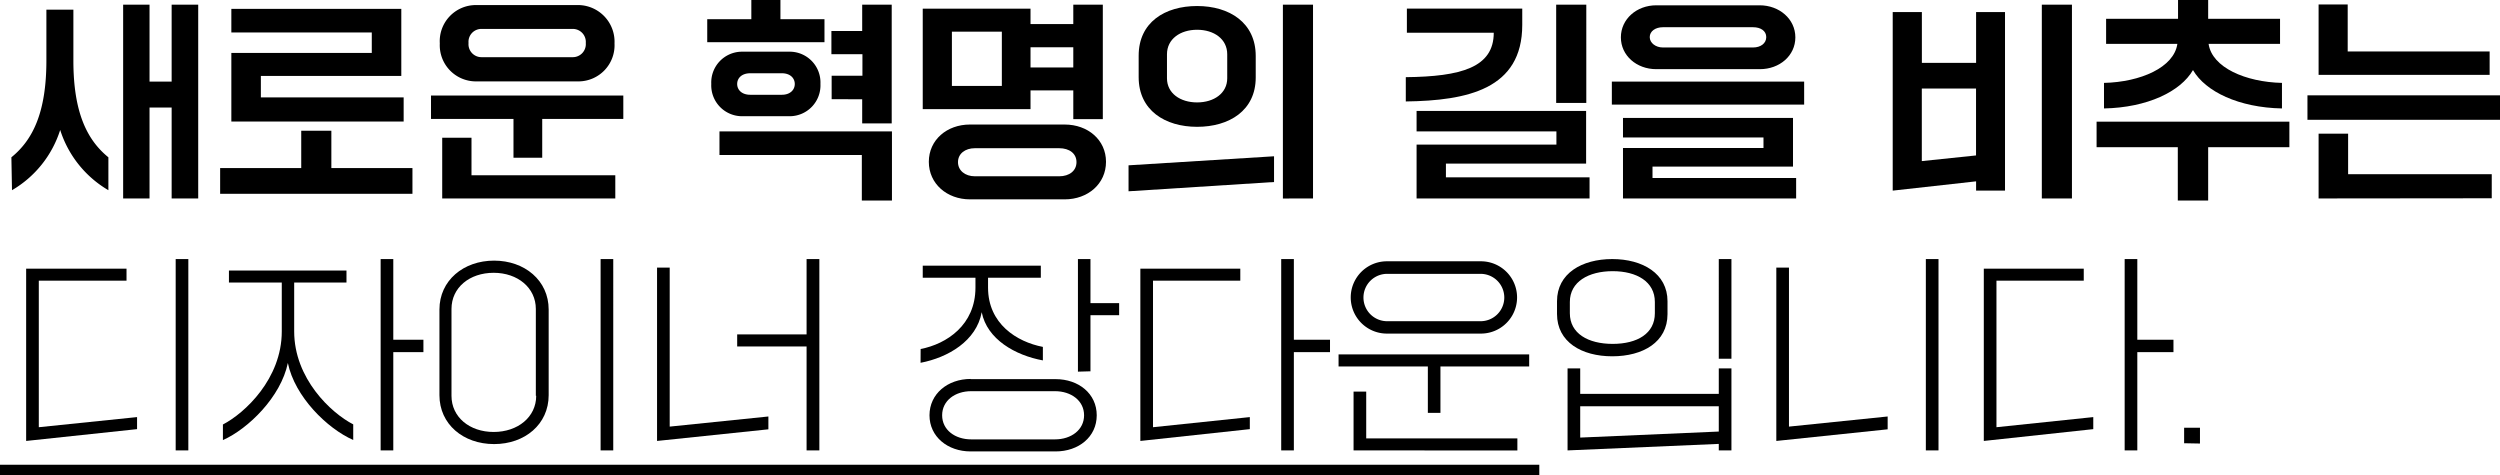 <svg xmlns="http://www.w3.org/2000/svg" viewBox="0 0 414.96 78.89"><g id="레이어_2" data-name="레이어 2"><g id="Layer_1" data-name="Layer 1"><path d="M1.89,26.11C5.43,23.24,7.7,18.69,7.7,10.05V1.61h4.48v8.44c0,8.64,2.28,13.19,5.81,16.06v5.46a17.84,17.84,0,0,1-8-10,17.8,17.8,0,0,1-8,10Zm18.55,6.83V.77h4.38V13.55h3.67V.77H32.9V32.94H28.49V17.85H24.82V32.94Z"/><path d="M36.54,32.17V27.9H50V21.7h5v6.2H68.46v4.27Zm1.86-12V8.79H61.71V5.39H38.4V1.47H66.61V12.6H43.3v3.57H67v4Z"/><path d="M85.23,26.18V19.74H71.54V15.86h31.92v3.88H90v6.44Zm-6.3-12.67A6,6,0,0,1,73,7.21,6,6,0,0,1,78.93.84H96.08A6.09,6.09,0,0,1,102,7.21a6,6,0,0,1-5.91,6.3ZM73.4,32.94V22.86h4.86v6.23h23.87v3.85ZM95.06,9.49a2.16,2.16,0,0,0,2.17-2.35A2.16,2.16,0,0,0,95.06,4.8H79.94a2.14,2.14,0,0,0-2.17,2.34,2.15,2.15,0,0,0,2.17,2.35Z"/><path d="M117.39,7V3.19h7.32V0h4.83V3.19h7.31V7Zm5.67,1.58h8.12a5.11,5.11,0,0,1,5,5.35,5.12,5.12,0,0,1-5,5.36h-8.12a5.12,5.12,0,0,1-5-5.36A5.11,5.11,0,0,1,123.06,8.58Zm-3.64,17.15V21.81h28.63V33.29h-5V25.73Zm10.36-10c1.37,0,2.14-.81,2.14-1.79s-.77-1.78-2.14-1.78h-5.25c-1.4,0-2.17.8-2.17,1.78s.77,1.79,2.17,1.79Zm8.26.73V12.57h5.11V9H138V5.15h5.11V.77h4.9V20.48h-4.9v-4Z"/><path d="M171.05,15v3.11H153.16V1.44h17.89V4h7.1V.77h4.9v19h-4.9V15Zm5.67,5.67c3.85,0,6.86,2.55,6.86,6.19s-3,6.23-6.86,6.23H161c-3.82,0-6.83-2.59-6.83-6.23s3-6.19,6.83-6.19Zm-10.43-6.41v-9H158v9Zm9.52,15c1.68,0,2.87-.91,2.87-2.35s-1.19-2.31-2.87-2.31h-14c-1.61,0-2.8.91-2.8,2.31s1.19,2.35,2.8,2.35Zm2.34-21.42h-7.1V11.2h7.1Z"/><path d="M187.32,31.75V27.44l24.15-1.5v4.27ZM189,12.81V9.24C189,3.71,193.34,1,198.7,1s9.73,2.76,9.73,8.29v3.57c0,5.5-4.41,8.19-9.73,8.19S189,18.31,189,12.81ZM203.7,13V9c0-2.52-2.2-4.06-5-4.06s-5,1.54-5,4.06v4c0,2.48,2.2,4,5,4S203.7,15.47,203.7,13Zm9.24,19.95V.77h5V32.94Z"/><path d="M233.34,12.81c9.18-.1,14.6-1.61,14.6-7.38H233.52v-4h19.15V4.13c0,10.68-9.1,12.57-19.33,12.71Zm1.79,20.13V24h23.21V21.81H235.13v-3.4h28.14v8.75H240v2.28h23.84v3.5ZM258.3,17.08V.77h5V17.08Z"/><path d="M267.54,17.36V13.55h31.92v3.81Zm7.38-5.88c-3.29,0-5.88-2.27-5.88-5.28S271.63.88,274.92.88h17.16C295.33.88,298,3.15,298,6.2s-2.63,5.28-5.88,5.28Zm-5.53,21.46V24.57h23.32V22.82H269.39V19.57h28.22v8.08H274.29v1.89h23.84v3.4ZM291,7.88c1.22,0,2.17-.67,2.17-1.72s-.95-1.64-2.17-1.64H276c-1.22,0-2.17.66-2.17,1.64s1,1.72,2.17,1.72Z"/><path d="M314.16,31.64V2H319v8.43h9V2h4.8V31.64H328V30.1Zm4.83-4.9,9-.94V14.7h-9Zm19.92,6.2V.77h5V32.94Z"/><path d="M361.48,33.29V24.43H348V20.2H380v4.23H366.52v8.86ZM349.23,13.76c6.06-.14,11.62-2.56,12.18-6.48H349.58V3.12h11.94V0h5V3.12h11.93V7.28H366.59c.56,3.92,6.13,6.34,12.18,6.48V18c-7.17-.14-12.7-2.8-14.77-6.37-2.06,3.57-7.59,6.23-14.77,6.37Z"/><path d="M383,19.88V15.82H415v4.06Zm1.85-7.45V.74h4.83v7.8h23.56v3.89Zm0,20.51V22.19h4.9v6.72h23.84v4Z"/><path d="M4.34,73.19V44.59H21v2H6.44V70.91l16.31-1.68v2Zm24.82,1.57V43h2.1V74.76Z"/><path d="M37,70.46c3.64-1.89,9.77-7.6,9.77-15.44V46.9H38v-2H57.51v2H48.83V55c0,7.84,6.12,13.55,9.8,15.44v2.59c-4.31-1.89-9.7-7.18-10.85-12.78C46.62,65.87,41.23,71.16,37,73.05Zm26.18,4.3V43h2.1V56.39h5v2.06h-5V74.76Z"/><path d="M72.94,65.59V51.38c0-4.83,4-8.12,9.07-8.12s9.06,3.29,9.06,8.12V65.59c0,4.83-3.95,8.12-9.06,8.12S72.94,70.42,72.94,65.59Zm16,.11V51.28c0-3.5-3-6-7-6s-7,2.45-7,6V65.7c0,3.53,3,6,7,6S89,69.23,89,65.7Zm10.75,9.06V43h2.1V74.76Z"/><path d="M109.06,73.19V44.42h2.1V70.81l16.38-1.68v2.13Zm24.82,1.57V57.51H122.36v-2h11.52V43H136V74.76Z"/><path d="M152.81,57.93c4.34-.84,9.1-4,9.1-10.19V46.1h-8.75v-2h19.6v2H164v1.64c0,6,4.76,9,9.1,9.84v2.24c-4.58-.84-9.27-3.5-10.15-8-.87,4.76-5.56,7.52-10.15,8.4Zm8.3,5h14.1c3.82,0,6.83,2.41,6.83,6s-3,6-6.83,6h-14.1c-3.82,0-6.83-2.45-6.83-6S157.29,62.9,161.11,62.9Zm14,10c2.69,0,4.83-1.58,4.83-4s-2.14-4-4.83-4h-13.9c-2.69,0-4.83,1.57-4.83,4s2.14,4,4.83,4Zm3.81-11.24V43H181v7.32h4.76v2H181v9.31Z"/><path d="M189.28,73.19V44.59h16.59v2H191.38V70.91l16.07-1.68v2Zm23.38,1.57V43h2.1V56.39h6v2.06h-6V74.76Z"/><path d="M237,68.53v-7.7H222.18v-2h31.64v2H239.09v7.7ZM230.2,55.37a6,6,0,0,1,0-12h15.61a6,6,0,0,1,0,12Zm-5.53,19.39V65h2.1v7.77h25.09v2Zm20.89-21.45a3.93,3.93,0,1,0,0-7.85H230.44a3.93,3.93,0,1,0,0,7.85Z"/><path d="M258.44,52.12V50c0-4.62,4.13-7,9.17-7s9.17,2.41,9.17,7v2.14c0,4.65-4.09,7-9.17,7S258.44,56.77,258.44,52.12Zm1.75,22.64V61.15h2.1v4.23h23V61.15h2.1V74.76h-2.1V73.68ZM274.68,52V50.12c0-3.36-3-5.11-7-5.11s-7.11,1.75-7.11,5.11V52c0,3.33,3,5.08,7.11,5.08S274.68,55.34,274.68,52ZM262.29,72.63l23-1v-4.2h-23Zm23-13.09V43h2.1V59.54Z"/><path d="M294.84,73.19V44.42h2.1V70.81l16.38-1.68v2.13Zm24.82,1.57V43h2.1V74.76Z"/><path d="M329.28,73.19V44.59h16.59v2H331.38V70.91l16.07-1.68v2Zm23.38,1.57V43h2.1V56.39h6v2.06h-6V74.76Z"/><path d="M362.53,73.57V71h2.63v2.62Z"/><path d="M0,78.89V77.14H255.5v1.75Z"/></g></g></svg>